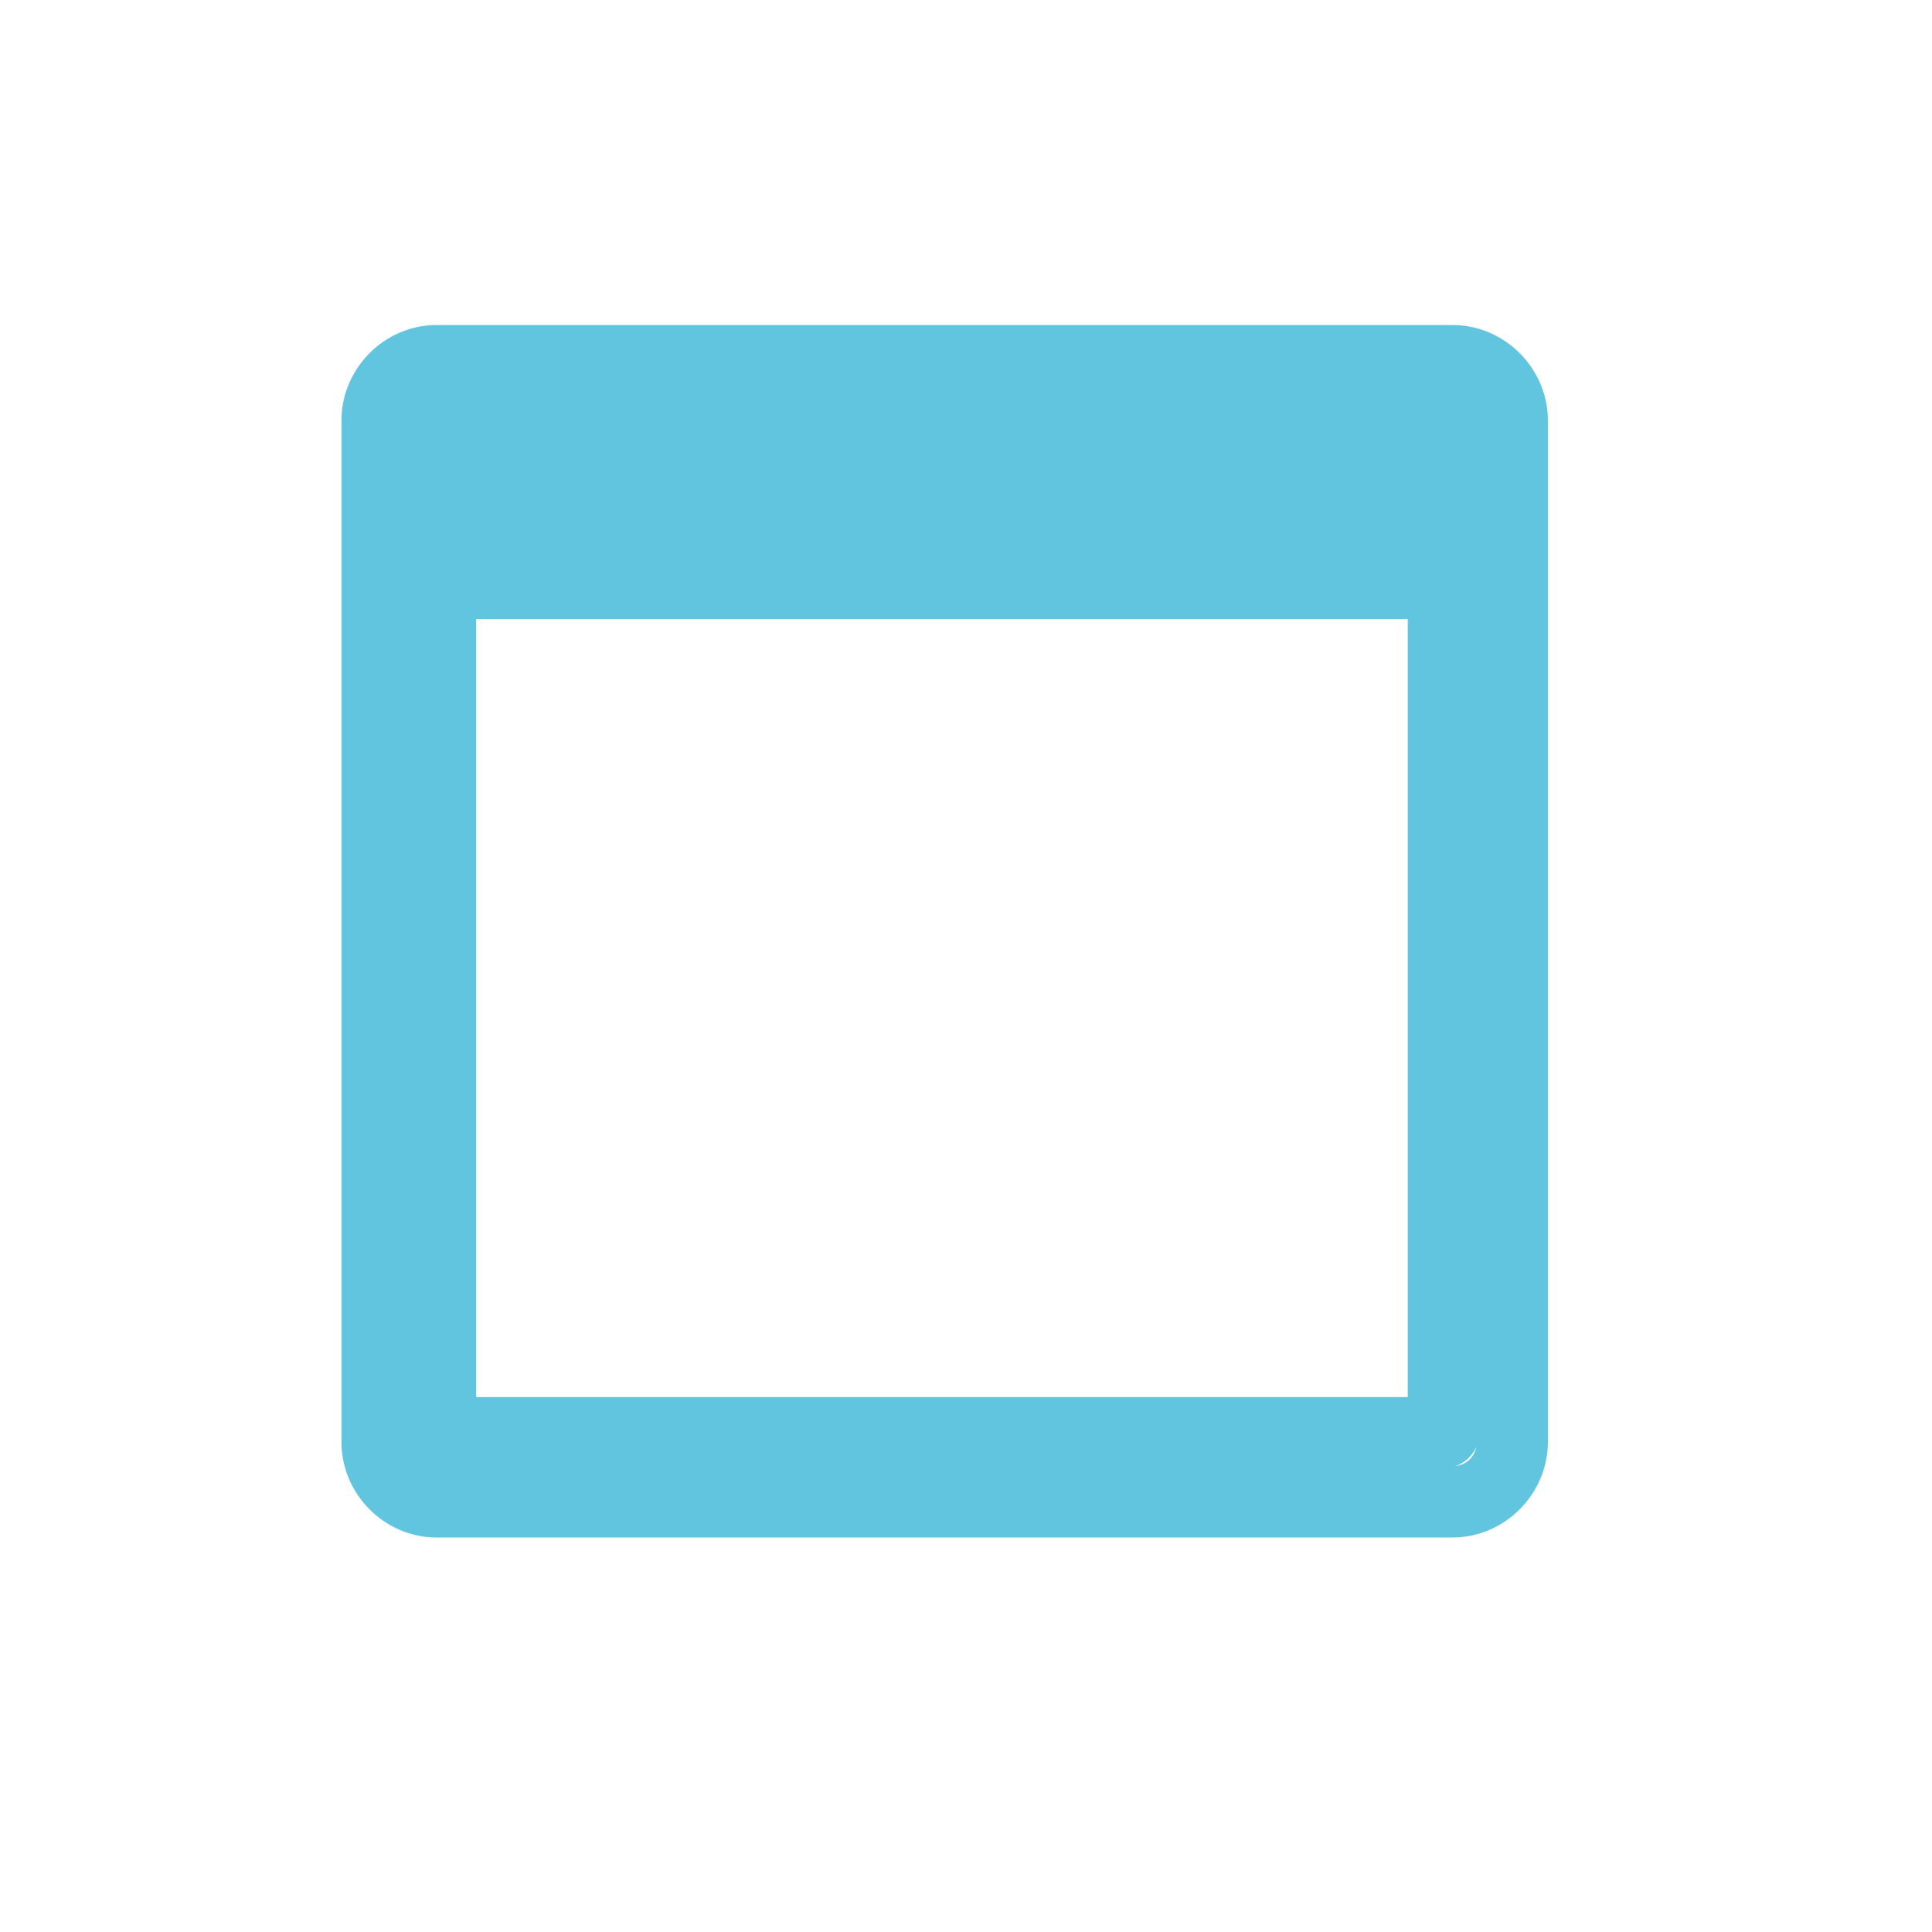 <svg viewBox="0 0 512 512" xmlns="http://www.w3.org/2000/svg">
 <path d="m115.75 86.134c-13.867 0-25.264 11.49-25.264 25.349v270.62c0 13.858 11.398 25.349 25.264 25.349h269.151c13.866 0 25.306-11.49 25.306-25.349v-270.62c0-13.858-11.44-25.349-25.306-25.349zm10.443 77.941h246.878v206.158h-246.878zm264.987 219.471c-.543 2.722-2.634 4.628-5.39 4.969a9.442 9.442 0 0 0 5.39-4.969" fill="#62c5df"/>
</svg>
